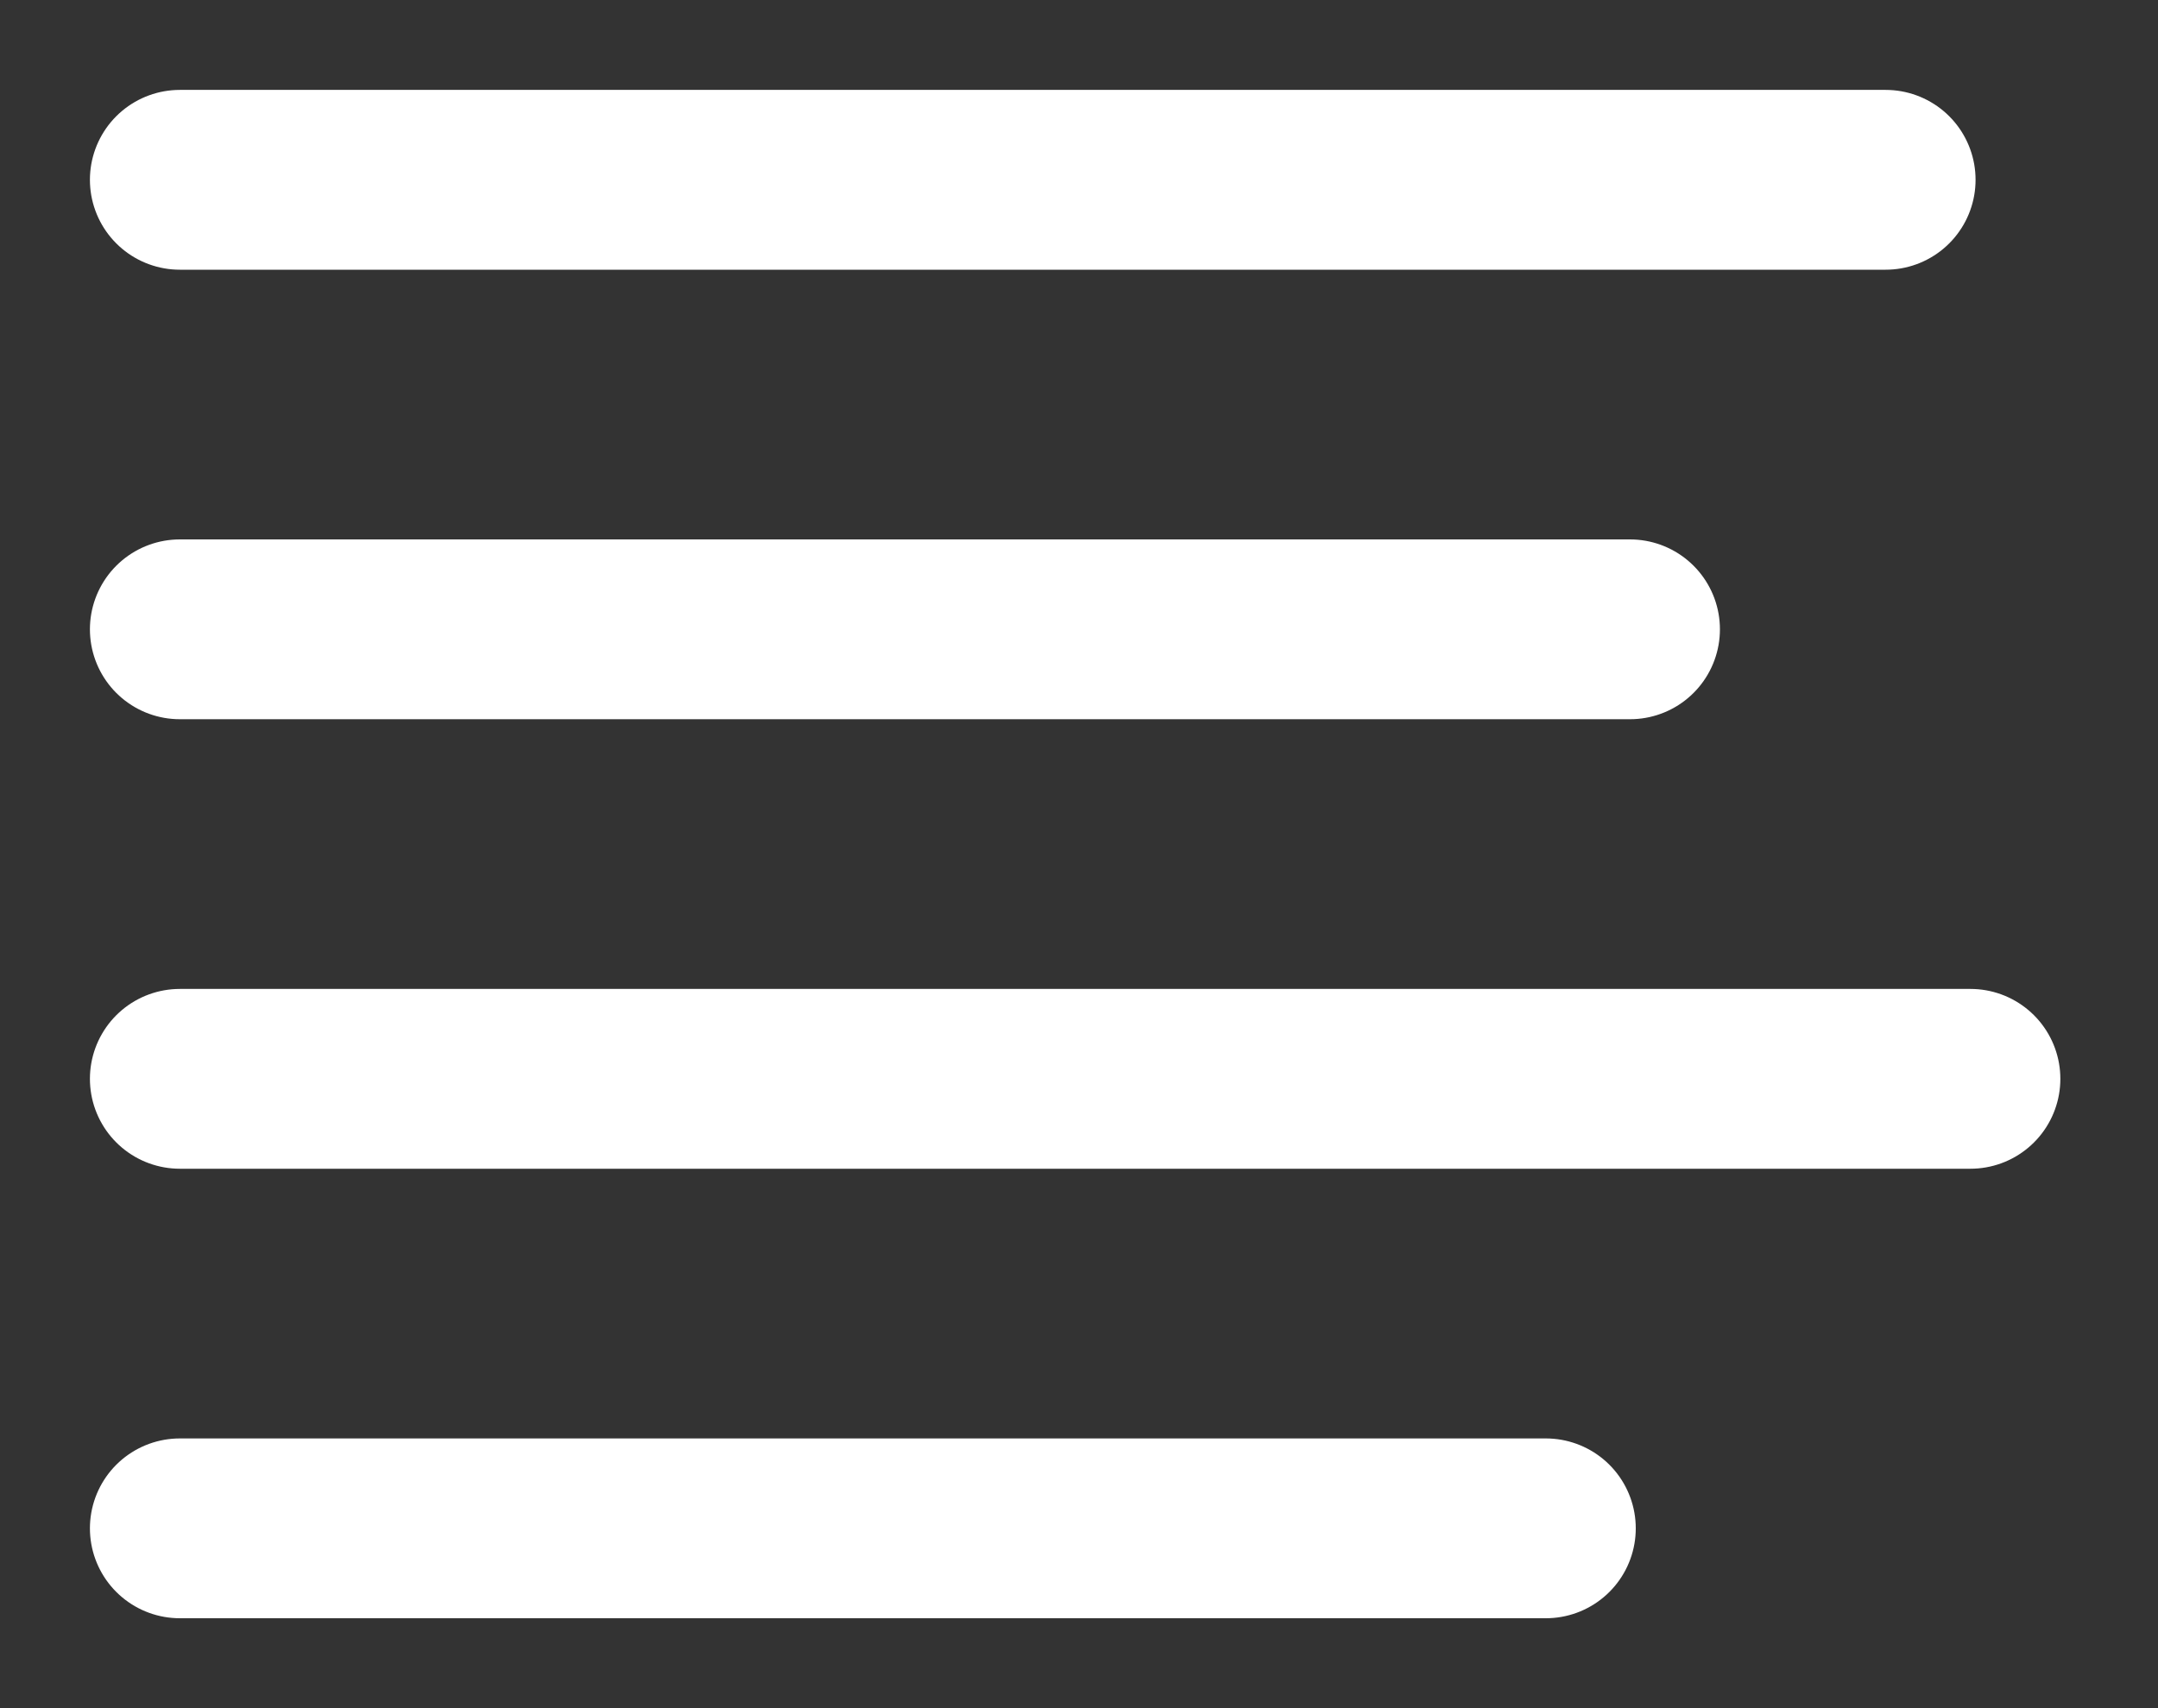 <?xml version="1.0" encoding="UTF-8"?>
<svg width="24px" height="19px" viewBox="0 0 24 19" version="1.1" xmlns="http://www.w3.org/2000/svg" xmlns:xlink="http://www.w3.org/1999/xlink">
    <rect x="0" y="0" width="24" height="19" fill="#333333" stroke="none"/>
    <!-- Generator: Sketch 47.1 (45422) - http://www.bohemiancoding.com/sketch -->
    <title>burger</title>
    <desc>Created with Sketch.</desc>
    <defs></defs>
    <g id="Symbols" stroke="none" stroke-width="1" fill="none" fill-rule="evenodd" stroke-linecap="round">
        <g id="burger" transform="translate(2, 1)" stroke-width="2" stroke="#FFFFFF">
            <g>
                <path d="M0,1 L18.971,1" id="Path-2"></path>
                <path d="M0,6 L16.128,6" id="Path-2-Copy"></path>
                <path d="M0,11 L19.914,11" id="Path-2-Copy-2"></path>
                <path d="M0,16 L15.192,16" id="Path-2-Copy-3"></path>
            </g>
        </g>
    </g>
</svg>